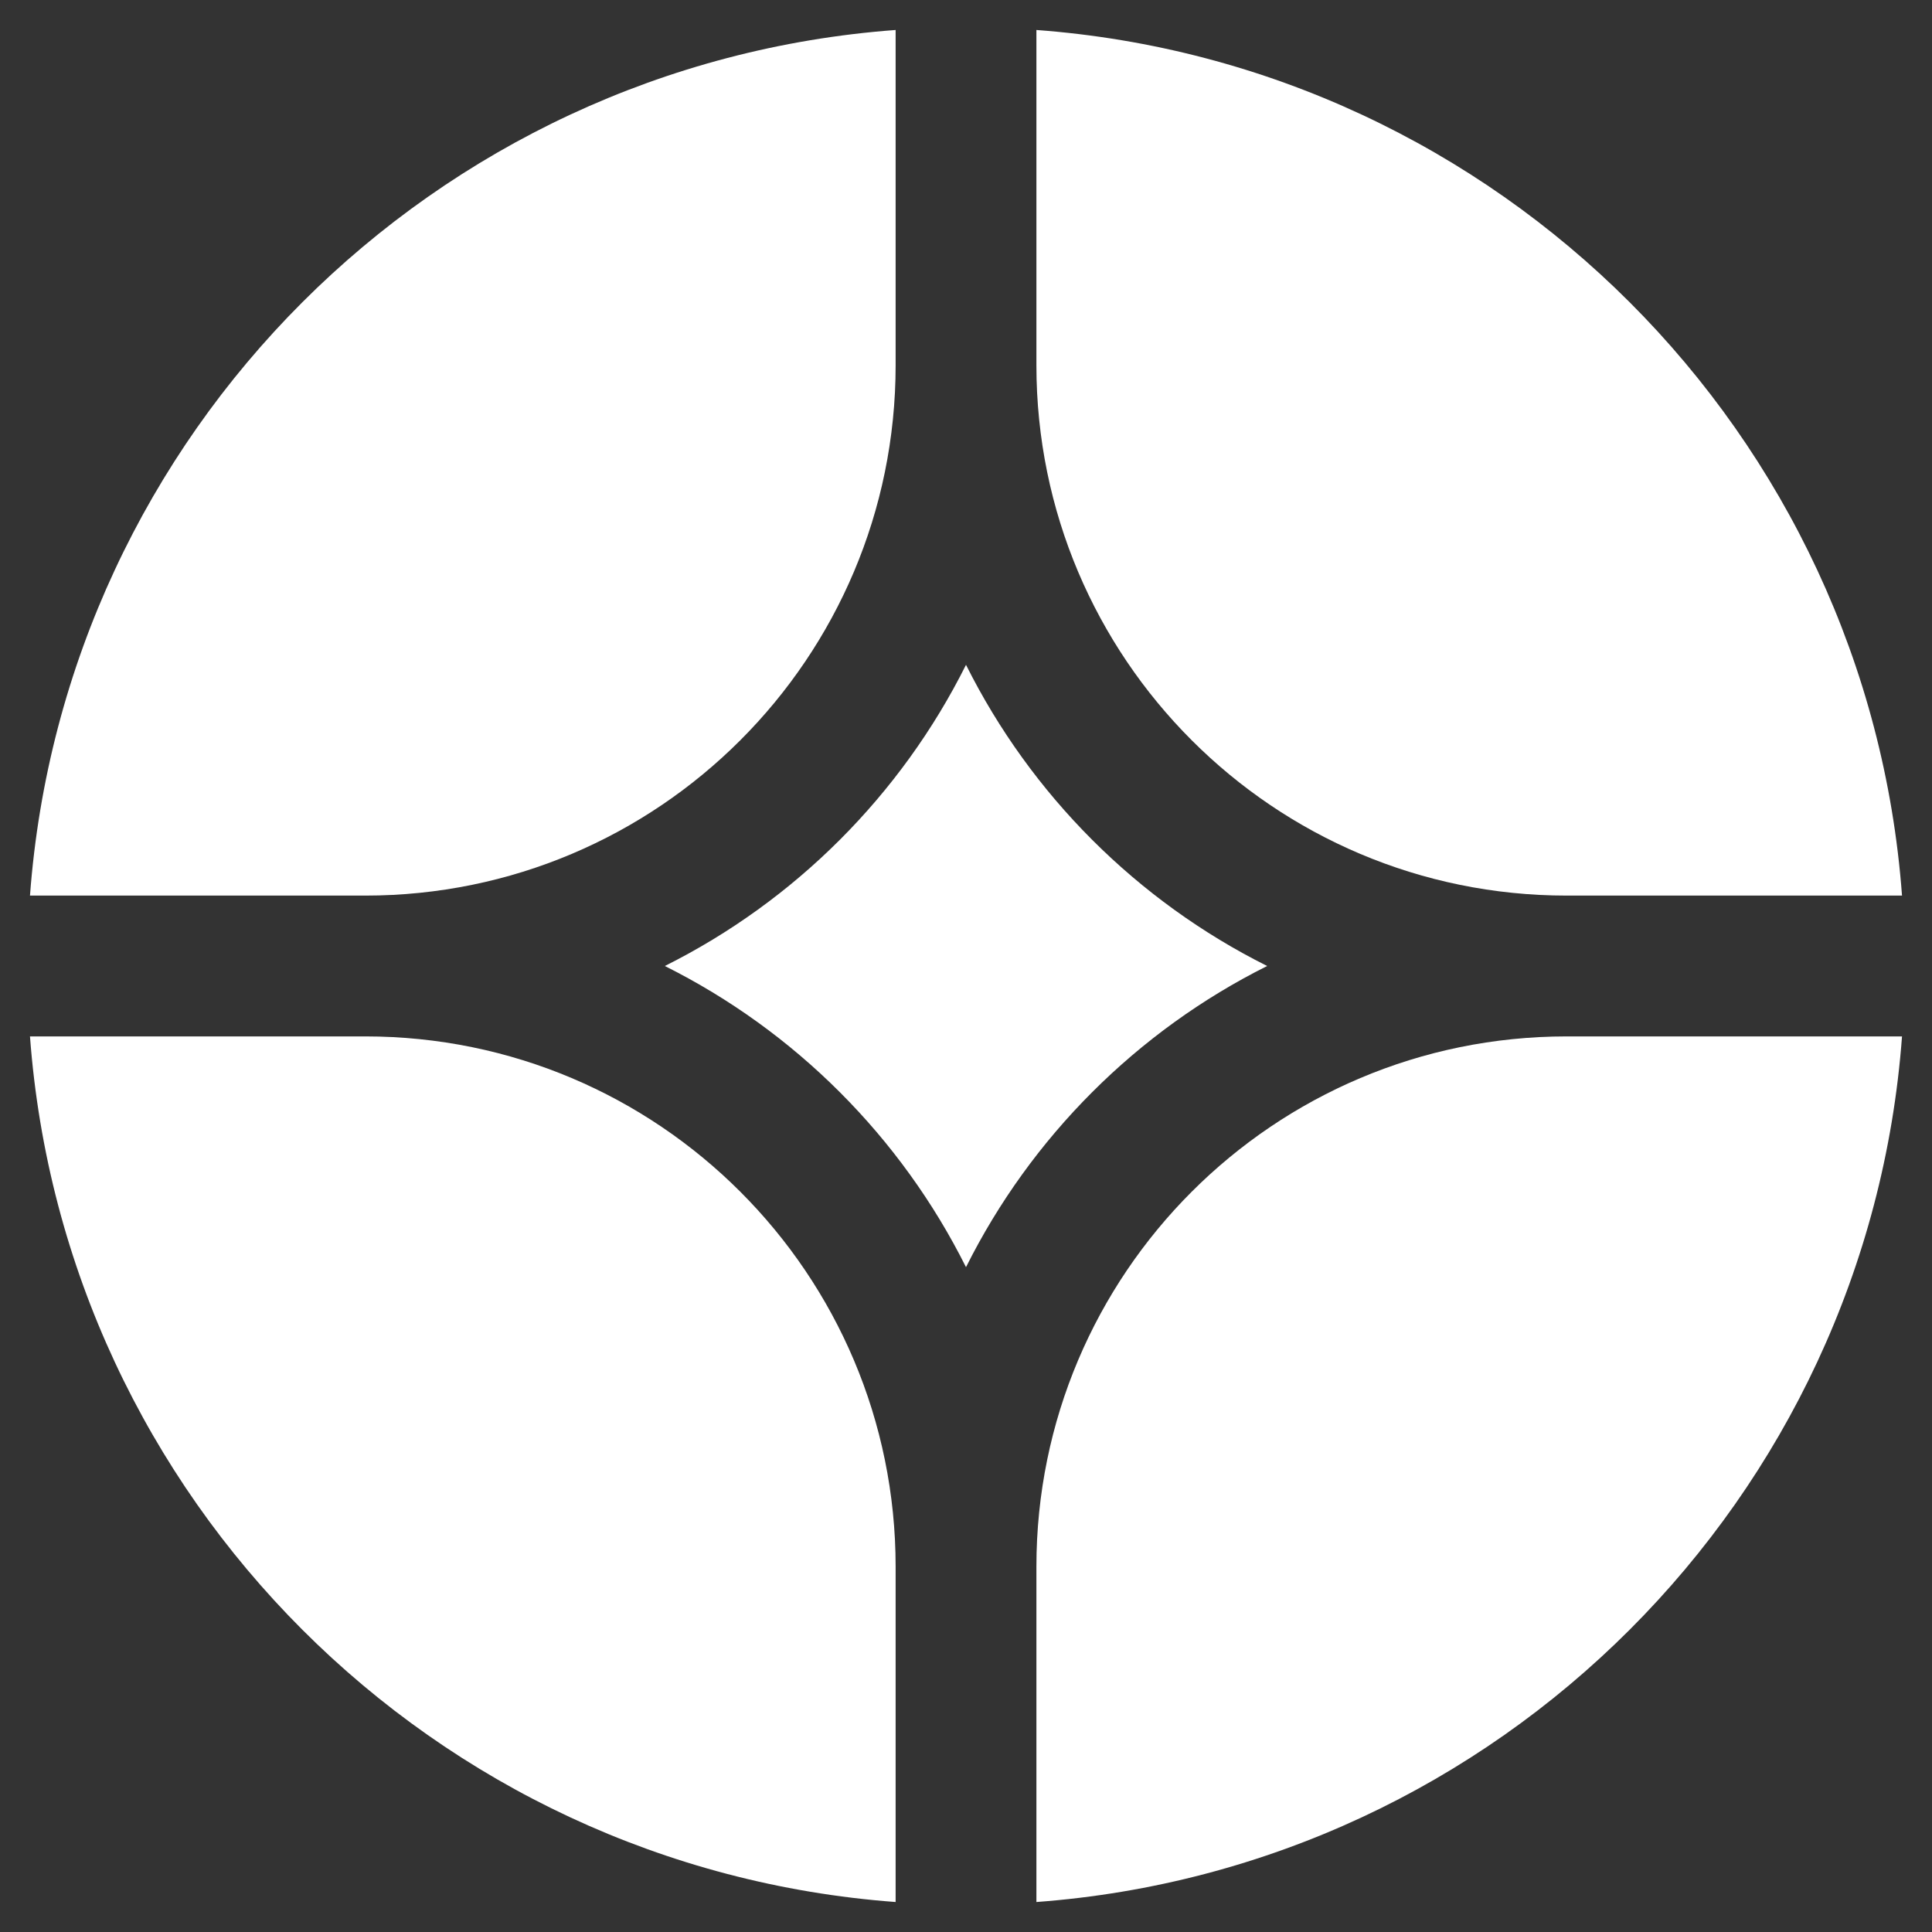 <svg width="52" height="52" viewBox="0 0 52 52" fill="none" xmlns="http://www.w3.org/2000/svg">
<rect x="0" y="0" width="52" height="52" fill="#333333" stroke="none"/>
<g clip-path="url(#clip0_4012_490)">
<path d="M51.193 27.895H42.168C34.285 27.895 27.895 34.285 27.895 42.168V51.193C40.337 50.27 50.27 40.337 51.193 27.895Z" fill="white"/>
<path d="M24.106 51.193V42.168C24.106 34.285 17.715 27.895 9.832 27.895H0.807C1.73 40.337 11.664 50.27 24.106 51.193Z" fill="white"/>
<path d="M51.193 24.105C50.27 11.663 40.337 1.729 27.895 0.807V9.831C27.895 17.715 34.285 24.105 42.168 24.105H51.193Z" fill="white"/>
<path d="M24.106 0.807C11.664 1.729 1.73 11.663 0.807 24.105H9.832C17.715 24.105 24.106 17.715 24.106 9.831V0.807Z" fill="white"/>
<path d="M17.894 26C21.396 24.25 24.25 21.396 26 17.894C27.75 21.396 30.604 24.25 34.106 26C30.604 27.75 27.75 30.604 26 34.106C24.25 30.604 21.396 27.75 17.894 26Z" fill="white"/>
</g>
<defs>
<clipPath id="clip0_4012_490">
<rect width="50.526" height="50.526" fill="white" transform="translate(0.737 0.737)"/>
</clipPath>
</defs>
</svg>
